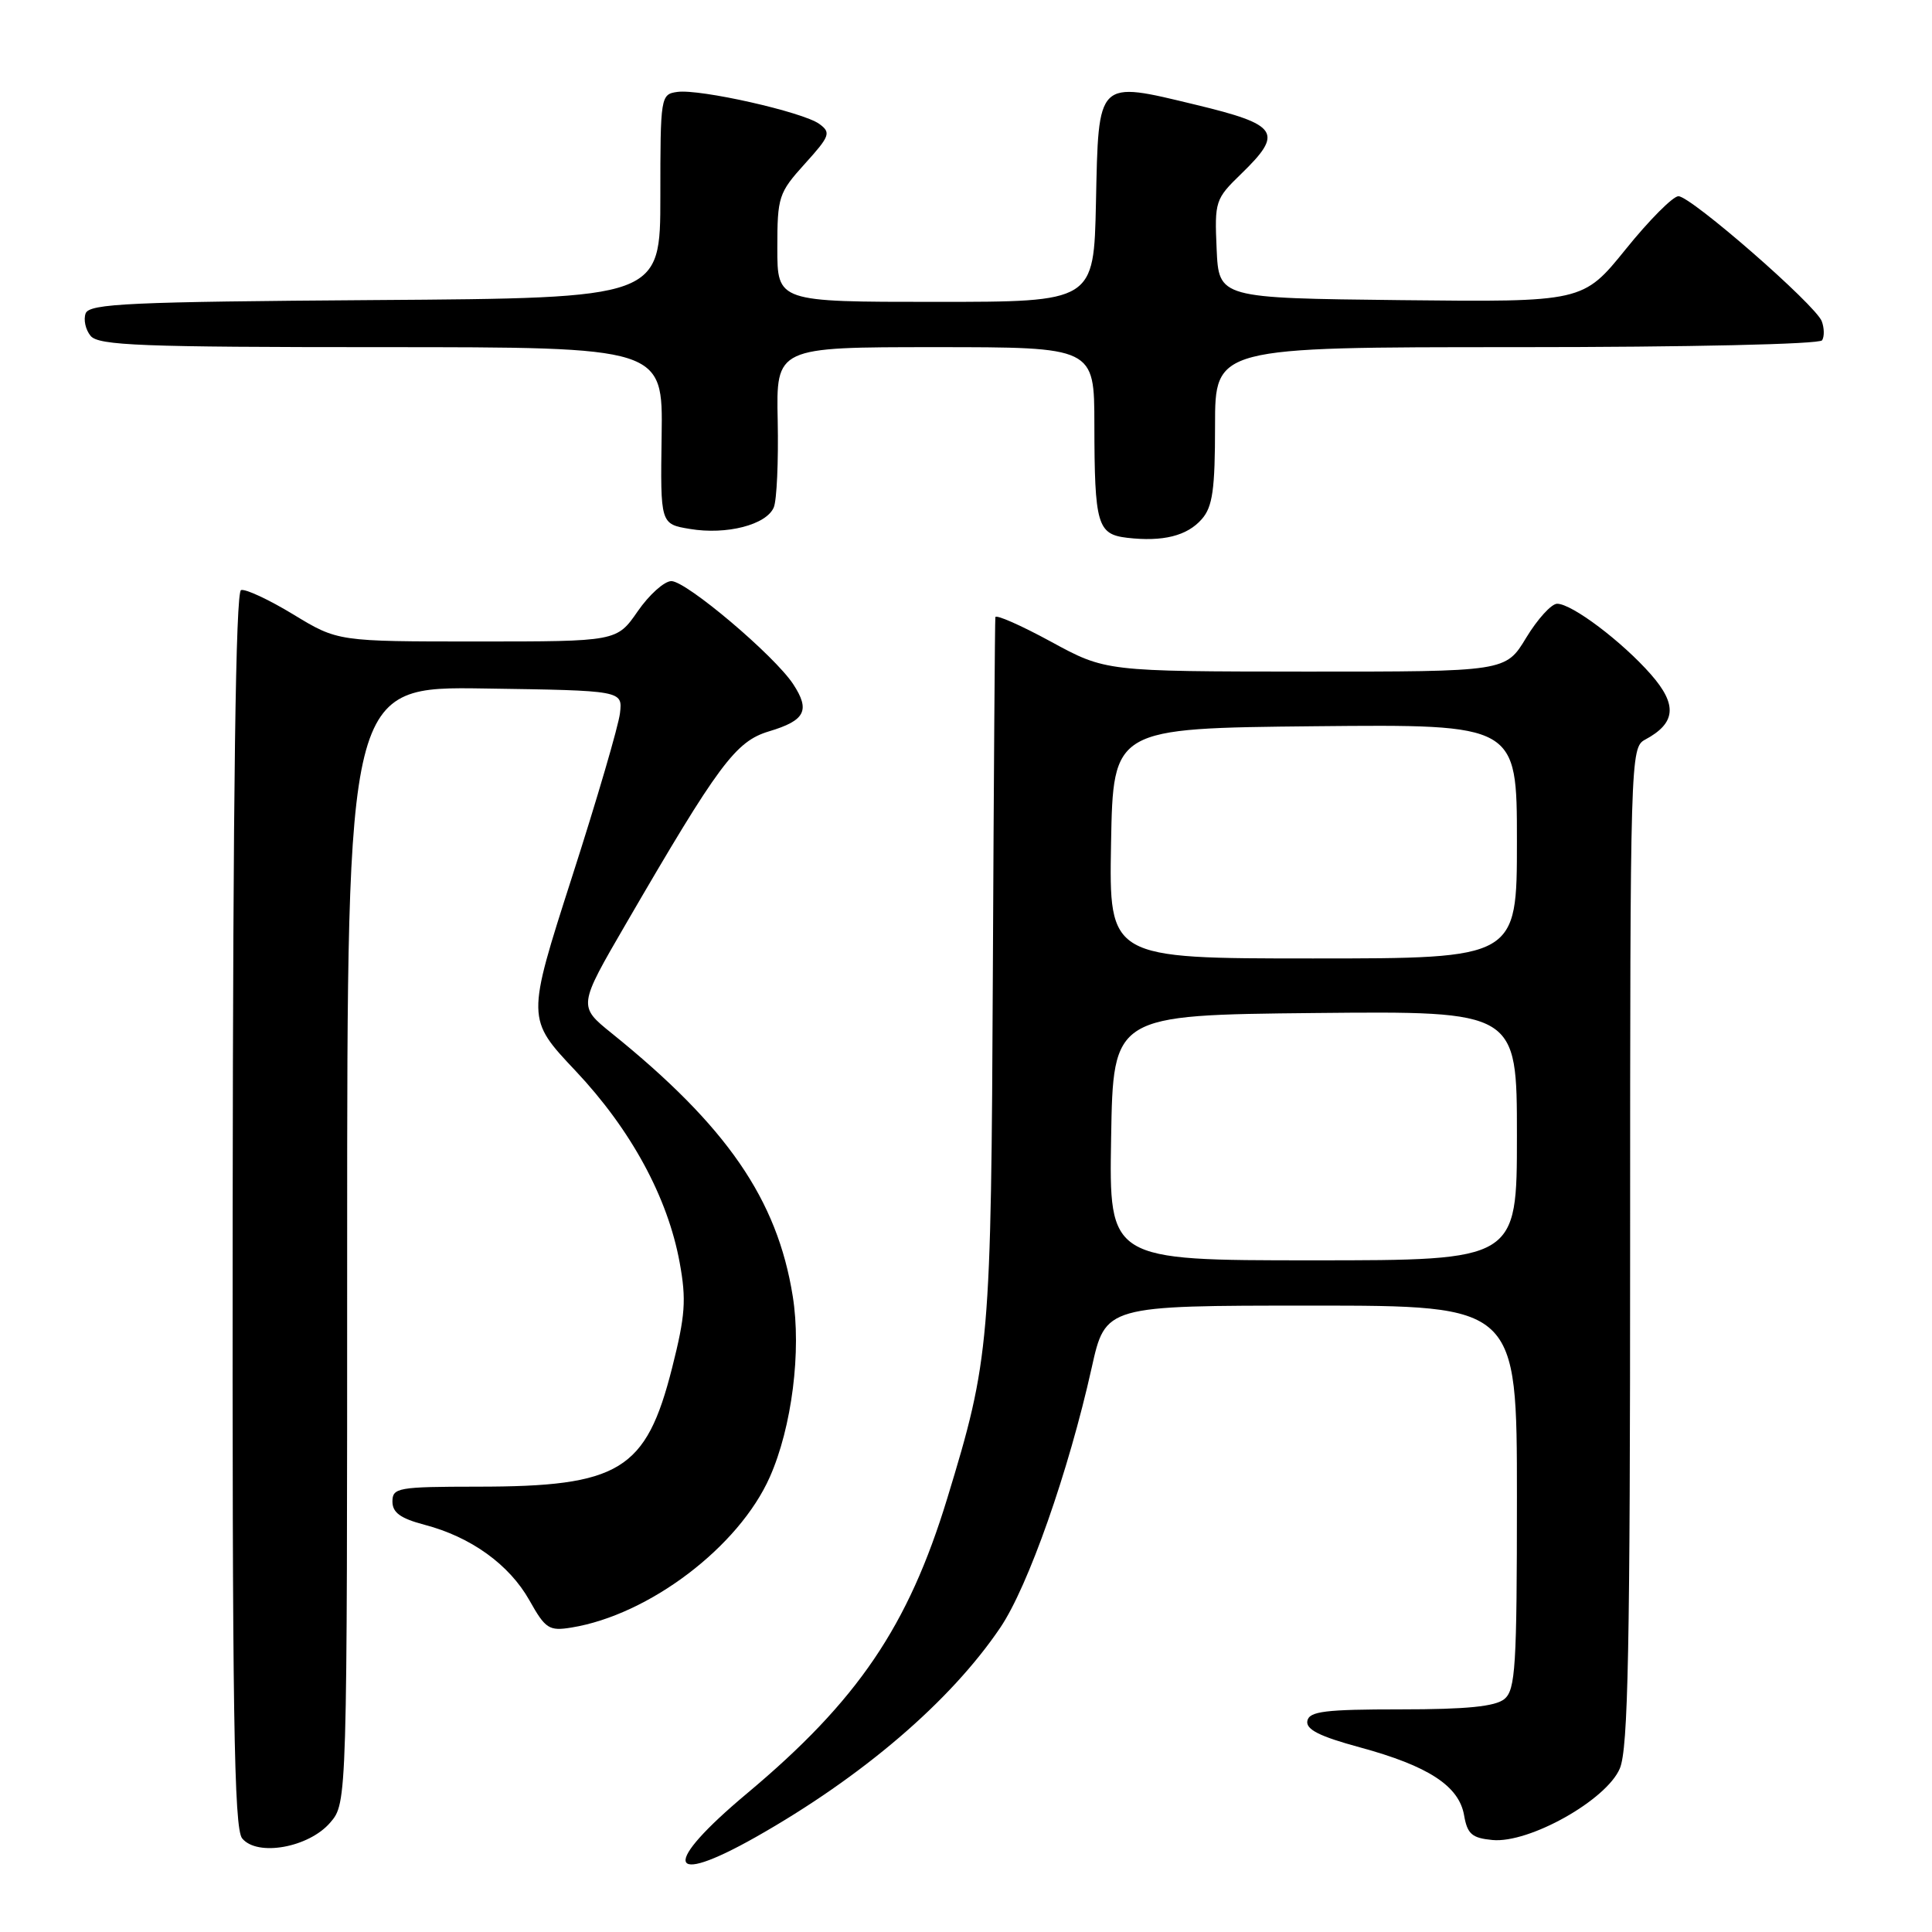 <?xml version="1.0" encoding="UTF-8" standalone="no"?>
<!DOCTYPE svg PUBLIC "-//W3C//DTD SVG 1.1//EN" "http://www.w3.org/Graphics/SVG/1.1/DTD/svg11.dtd" >
<svg xmlns="http://www.w3.org/2000/svg" xmlns:xlink="http://www.w3.org/1999/xlink" version="1.1" viewBox="0 0 256 256">
 <g >
 <path fill="currentColor"
d=" M 100.13 243.43 C 114.26 235.44 125.95 225.43 132.55 215.66 C 136.24 210.20 141.59 194.99 144.65 181.25 C 146.48 173.00 146.48 173.00 173.74 173.00 C 201.00 173.00 201.00 173.00 201.00 198.38 C 201.00 220.83 200.81 223.91 199.34 225.13 C 198.13 226.12 194.36 226.50 185.60 226.50 C 175.56 226.50 173.48 226.76 173.23 228.03 C 173.02 229.16 174.84 230.08 180.18 231.53 C 189.27 234.00 193.33 236.65 194.00 240.54 C 194.43 243.02 195.04 243.55 197.75 243.81 C 202.62 244.28 212.89 238.51 214.64 234.32 C 215.74 231.69 216.00 218.44 216.00 165.07 C 216.00 100.35 216.04 99.05 217.98 98.01 C 222.07 95.82 222.29 93.40 218.76 89.37 C 214.93 85.01 208.29 80.00 206.33 80.00 C 205.57 80.00 203.73 82.03 202.23 84.50 C 199.51 89.00 199.51 89.00 173.01 88.99 C 146.50 88.97 146.50 88.97 139.25 85.02 C 135.26 82.85 131.95 81.39 131.89 81.78 C 131.83 82.18 131.68 103.20 131.56 128.50 C 131.33 178.10 131.16 180.04 125.51 198.56 C 120.34 215.50 113.65 225.36 98.98 237.64 C 87.65 247.12 88.25 250.14 100.13 243.43 Z  M 43.75 241.51 C 46.00 238.89 46.00 238.89 46.00 164.92 C 46.00 90.95 46.00 90.95 64.25 91.23 C 82.50 91.50 82.50 91.50 82.15 94.50 C 81.96 96.15 79.10 105.94 75.78 116.25 C 69.76 135.00 69.76 135.00 76.27 141.90 C 83.61 149.69 88.48 158.65 90.06 167.30 C 90.96 172.22 90.81 174.32 89.06 181.24 C 85.61 194.86 82.13 196.99 63.25 196.99 C 52.74 197.00 52.00 197.13 52.00 198.96 C 52.00 200.43 53.07 201.20 56.25 202.04 C 62.40 203.65 67.48 207.31 70.15 212.05 C 72.27 215.83 72.75 216.14 75.71 215.66 C 86.01 213.99 97.92 204.95 102.01 195.70 C 104.93 189.11 106.21 179.01 105.04 171.74 C 102.99 158.91 96.31 149.22 81.05 136.91 C 76.60 133.32 76.60 133.32 82.94 122.41 C 95.25 101.22 97.47 98.24 101.89 96.91 C 106.70 95.47 107.39 94.14 105.10 90.65 C 102.61 86.86 90.95 77.00 88.96 77.00 C 88.03 77.00 86.02 78.80 84.50 81.00 C 81.73 85.00 81.73 85.00 63.24 85.00 C 44.76 85.00 44.76 85.00 38.87 81.42 C 35.63 79.45 32.51 78.00 31.94 78.19 C 31.23 78.42 30.88 104.68 30.83 160.27 C 30.77 226.89 31.00 242.30 32.09 243.60 C 34.10 246.04 40.91 244.81 43.75 241.51 Z  M 159.25 68.78 C 160.68 67.15 161.00 64.85 161.00 56.39 C 161.00 46.00 161.00 46.00 200.94 46.00 C 223.85 46.00 241.12 45.61 241.44 45.09 C 241.75 44.59 241.73 43.45 241.39 42.56 C 240.55 40.38 224.06 26.00 222.40 26.00 C 221.68 26.00 218.53 29.16 215.42 33.02 C 209.75 40.03 209.75 40.03 185.62 39.77 C 161.50 39.50 161.50 39.50 161.21 32.99 C 160.93 26.68 161.03 26.36 164.46 23.04 C 170.11 17.56 169.44 16.53 158.44 13.88 C 145.28 10.71 145.57 10.43 145.22 26.86 C 144.94 40.00 144.94 40.00 123.97 40.00 C 103.00 40.00 103.00 40.00 103.00 32.87 C 103.00 26.08 103.17 25.55 106.64 21.71 C 109.98 18.02 110.14 17.57 108.56 16.42 C 106.39 14.84 92.74 11.76 89.75 12.18 C 87.54 12.49 87.50 12.77 87.50 26.00 C 87.50 39.50 87.50 39.50 49.71 39.76 C 17.21 39.99 11.85 40.23 11.35 41.52 C 11.04 42.35 11.33 43.69 12.01 44.51 C 13.06 45.78 18.75 46.00 50.54 46.00 C 87.84 46.00 87.84 46.00 87.67 57.72 C 87.50 69.44 87.50 69.44 91.43 70.09 C 96.28 70.90 101.56 69.54 102.53 67.23 C 102.93 66.28 103.16 61.11 103.05 55.75 C 102.84 46.00 102.84 46.00 123.92 46.00 C 145.00 46.00 145.00 46.00 145.01 56.25 C 145.03 69.52 145.40 70.79 149.35 71.26 C 154.09 71.81 157.31 71.01 159.25 68.78 Z  M 147.23 150.75 C 147.50 134.50 147.50 134.50 174.25 134.23 C 201.00 133.97 201.00 133.97 201.00 150.48 C 201.00 167.00 201.00 167.00 173.98 167.00 C 146.95 167.00 146.95 167.00 147.23 150.75 Z  M 147.22 111.75 C 147.50 96.50 147.50 96.50 174.25 96.23 C 201.00 95.97 201.00 95.97 201.00 111.48 C 201.00 127.00 201.00 127.00 173.97 127.00 C 146.95 127.00 146.95 127.00 147.22 111.75 Z "/>
</g>
</svg>